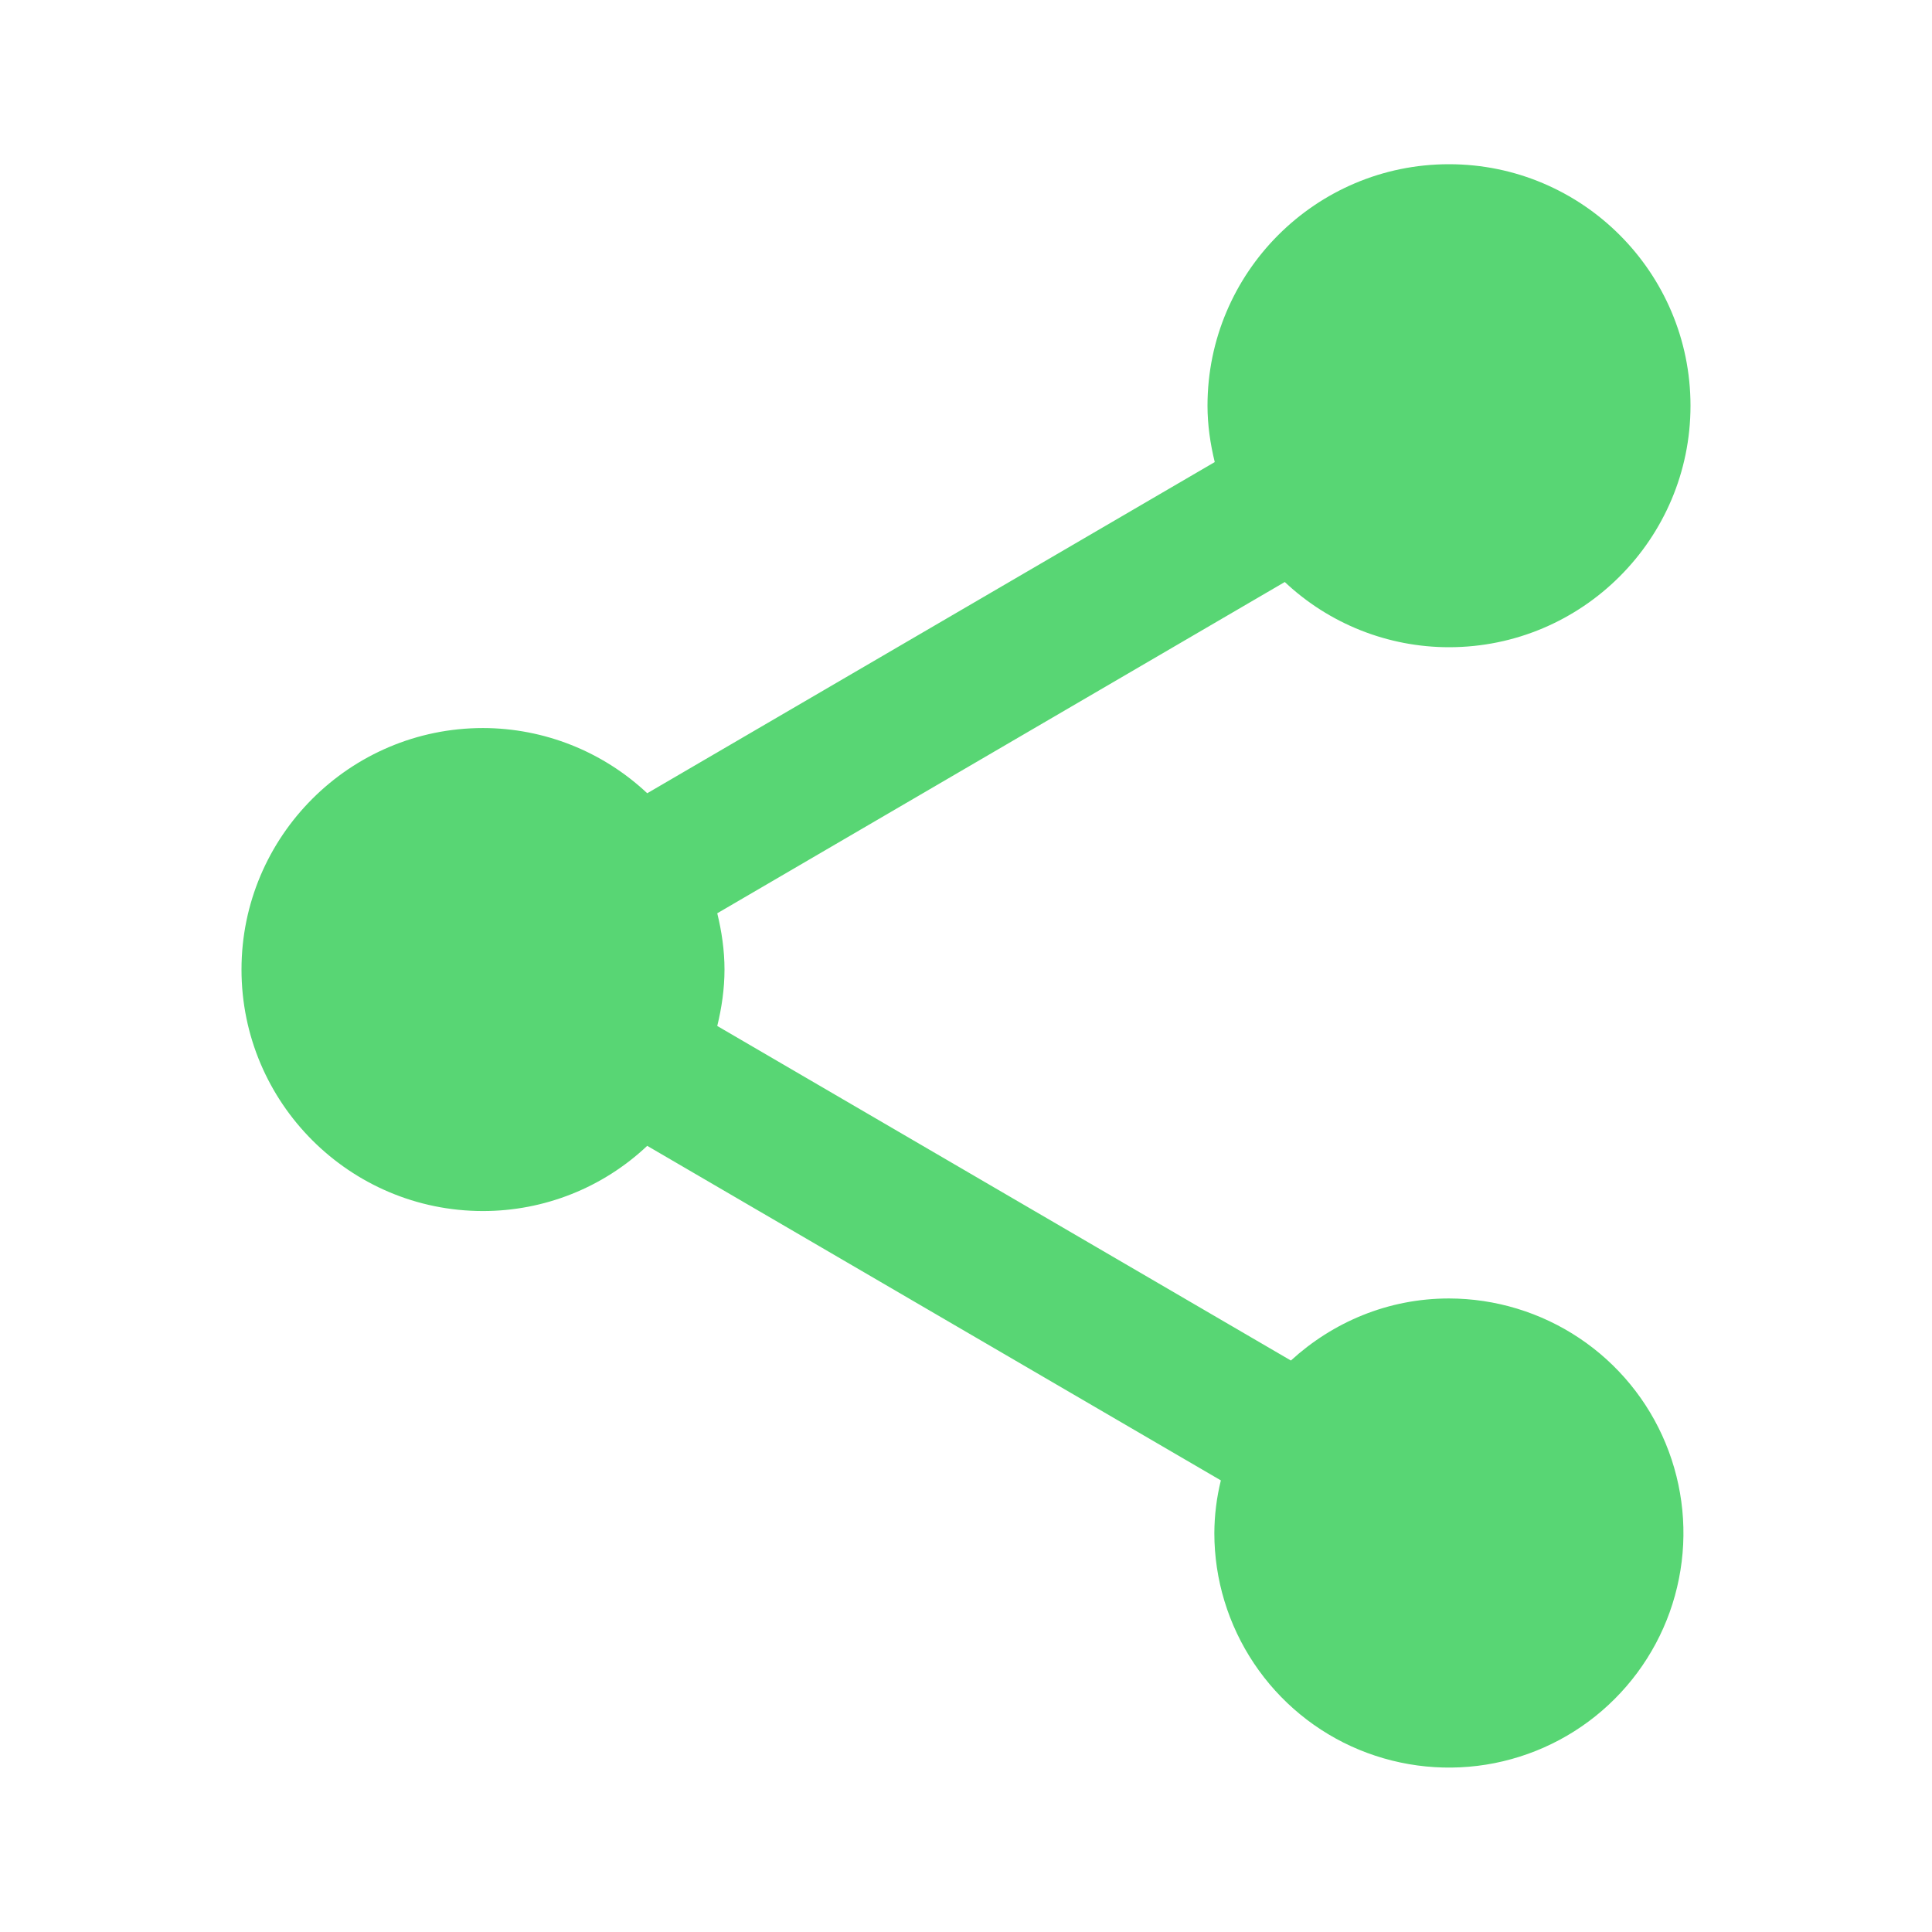 <svg width="24" height="24" viewBox="0 0 24 24" fill="none" xmlns="http://www.w3.org/2000/svg">
<path d="M18 16.13C17.24 16.13 16.555 16.426 16.036 16.901L8.91 12.745C8.965 12.52 9 12.284 9 12.044C9 11.804 8.965 11.57 8.91 11.345L15.96 7.23C16.512 7.75 17.242 8.04 18 8.04C19.655 8.04 21 6.695 21 5.04C21 3.385 19.655 2.04 18 2.04C16.345 2.04 15 3.385 15 5.04C15 5.28 15.035 5.515 15.09 5.74L8.04 9.854C7.488 9.335 6.758 9.045 6 9.044C4.345 9.044 3 10.39 3 12.044C3 13.699 4.345 15.044 6 15.044C6.758 15.044 7.488 14.755 8.04 14.234L15.166 18.39C15.113 18.605 15.086 18.824 15.085 19.045C15.085 19.621 15.257 20.184 15.577 20.663C15.897 21.142 16.352 21.516 16.884 21.736C17.417 21.956 18.002 22.014 18.567 21.902C19.133 21.789 19.652 21.512 20.059 21.104C20.466 20.697 20.744 20.178 20.856 19.613C20.969 19.048 20.911 18.462 20.691 17.93C20.471 17.397 20.097 16.942 19.618 16.622C19.139 16.302 18.576 16.131 18 16.13Z" fill="#58D674"/>
</svg>
